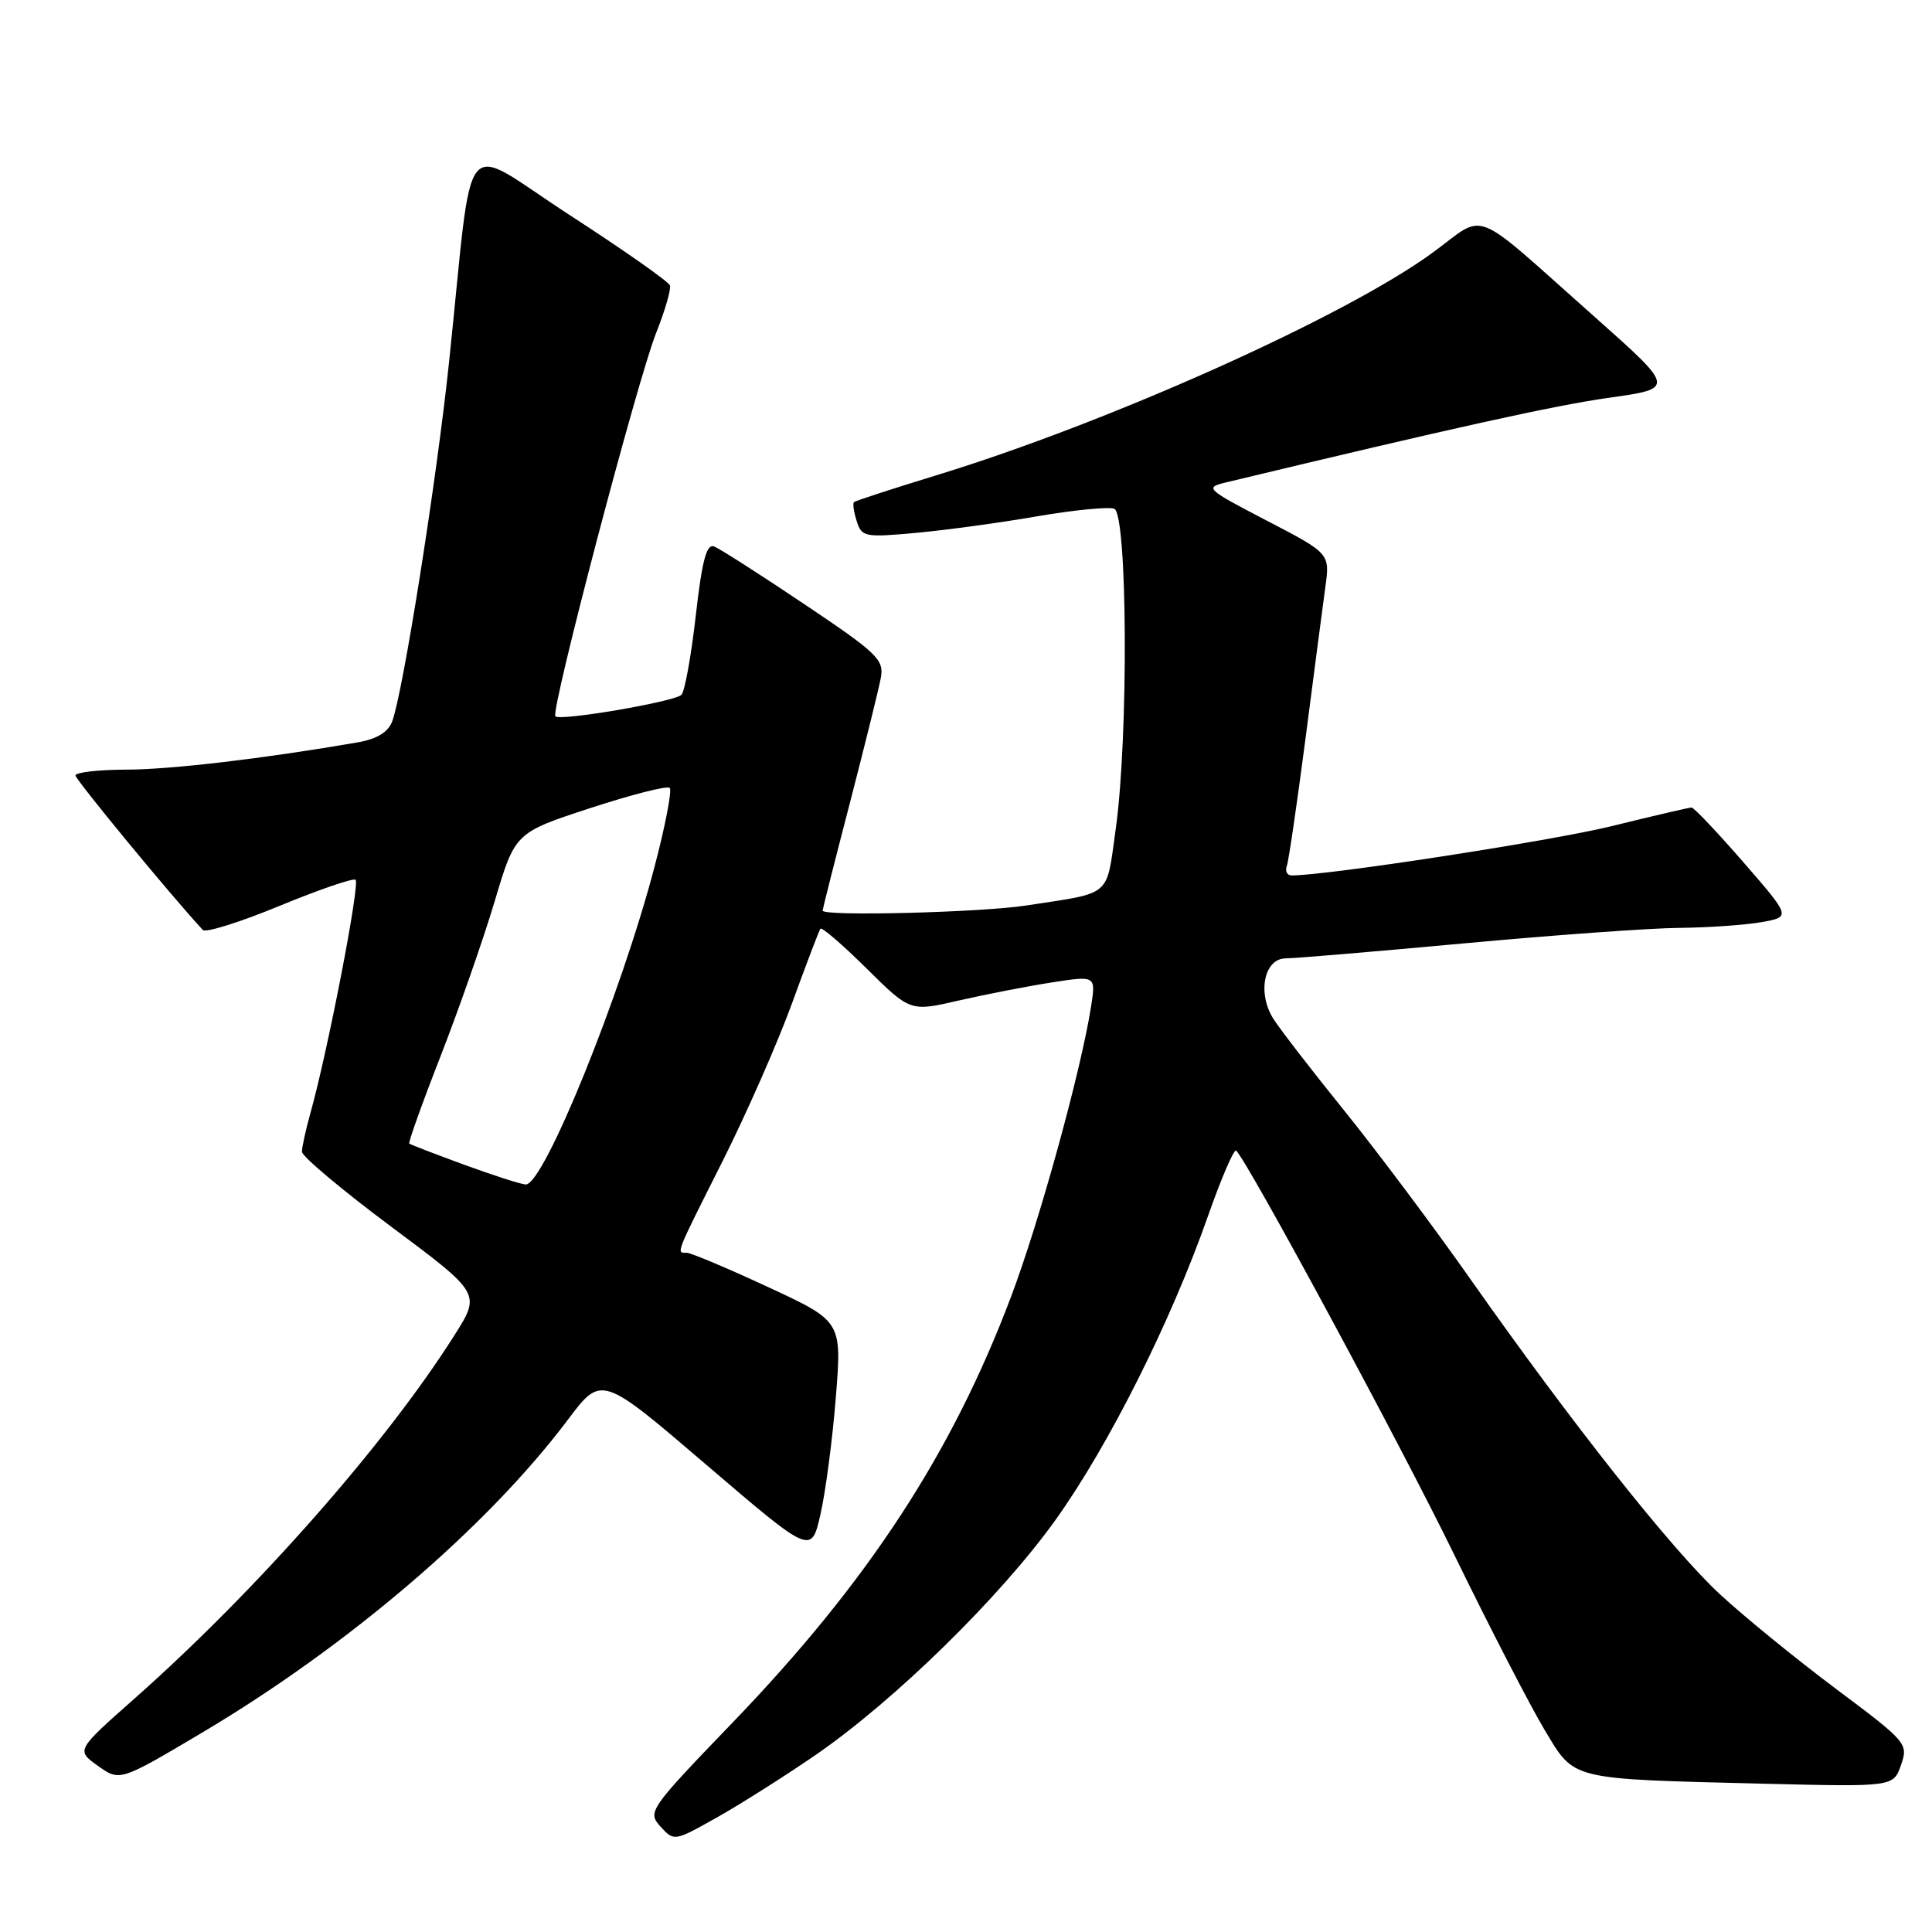 <?xml version="1.0" encoding="UTF-8" standalone="no"?>
<!DOCTYPE svg PUBLIC "-//W3C//DTD SVG 1.1//EN" "http://www.w3.org/Graphics/SVG/1.1/DTD/svg11.dtd" >
<svg xmlns="http://www.w3.org/2000/svg" xmlns:xlink="http://www.w3.org/1999/xlink" version="1.1" viewBox="0 0 256 256">
 <g >
 <path fill="currentColor"
d=" M 107.96 232.62 C 118.53 225.36 132.60 211.57 139.94 201.29 C 146.96 191.44 155.13 175.15 160.03 161.23 C 161.82 156.13 163.52 152.18 163.80 152.46 C 165.46 154.13 185.51 191.27 192.69 206.00 C 197.38 215.62 202.77 226.06 204.65 229.19 C 208.71 235.94 207.72 235.70 233.69 236.35 C 250.88 236.77 250.88 236.77 251.89 233.88 C 252.88 231.05 252.69 230.83 243.30 223.80 C 238.01 219.84 231.09 214.20 227.90 211.25 C 221.52 205.34 208.32 188.67 194.83 169.48 C 190.01 162.62 182.52 152.62 178.19 147.25 C 173.86 141.89 169.60 136.38 168.73 135.00 C 166.57 131.59 167.50 127.00 170.37 126.99 C 171.54 126.99 182.18 126.09 194.00 125.00 C 205.82 123.91 218.65 122.98 222.50 122.95 C 226.35 122.91 231.26 122.57 233.40 122.19 C 237.31 121.50 237.31 121.50 231.01 114.25 C 227.54 110.26 224.45 107.00 224.14 107.00 C 223.83 107.00 219.06 108.11 213.54 109.47 C 205.51 111.44 175.91 116.00 171.14 116.00 C 170.55 116.00 170.26 115.44 170.51 114.75 C 170.76 114.06 171.86 106.48 172.98 97.91 C 174.09 89.33 175.27 80.30 175.61 77.83 C 176.23 73.34 176.23 73.34 167.86 68.99 C 159.76 64.77 159.59 64.61 162.50 63.91 C 192.60 56.68 206.03 53.71 213.24 52.70 C 221.97 51.47 221.97 51.47 211.29 41.98 C 194.56 27.14 197.13 28.16 189.79 33.51 C 178.21 41.96 146.87 56.01 124.00 63.00 C 118.22 64.77 113.35 66.36 113.16 66.53 C 112.97 66.71 113.13 67.84 113.52 69.06 C 114.18 71.15 114.59 71.23 121.36 70.61 C 125.29 70.25 132.50 69.27 137.39 68.42 C 142.27 67.58 146.89 67.13 147.64 67.41 C 149.40 68.09 149.54 97.62 147.85 109.77 C 146.55 119.02 147.49 118.21 136.00 119.98 C 130.01 120.91 109.00 121.44 109.00 120.66 C 109.00 120.48 110.62 114.06 112.61 106.41 C 114.59 98.76 116.44 91.30 116.71 89.84 C 117.16 87.40 116.30 86.58 106.57 80.05 C 100.72 76.12 95.34 72.68 94.62 72.41 C 93.62 72.02 93.02 74.28 92.19 81.61 C 91.58 86.94 90.73 91.65 90.29 92.07 C 89.33 92.99 74.23 95.57 73.59 94.92 C 72.92 94.25 84.43 50.45 86.94 44.12 C 88.12 41.15 88.94 38.32 88.77 37.82 C 88.61 37.32 82.63 33.13 75.49 28.50 C 60.69 18.92 62.84 16.29 59.50 48.00 C 57.84 63.78 53.40 91.79 51.96 95.61 C 51.41 97.04 49.93 97.93 47.33 98.38 C 34.99 100.51 22.65 101.97 16.75 101.98 C 13.04 101.99 10.00 102.34 10.00 102.75 C 10.01 103.32 22.75 118.78 26.88 123.23 C 27.25 123.62 31.80 122.20 37.00 120.05 C 42.19 117.91 46.74 116.34 47.11 116.57 C 47.75 116.96 43.46 139.17 41.13 147.50 C 40.51 149.70 40.01 152.00 40.01 152.61 C 40.00 153.22 45.34 157.70 51.86 162.56 C 63.72 171.40 63.72 171.40 60.20 176.95 C 51.10 191.34 33.95 210.80 17.79 225.10 C 10.08 231.92 10.08 231.92 12.98 233.99 C 15.88 236.05 15.88 236.05 26.72 229.62 C 46.13 218.10 64.57 202.33 75.26 188.10 C 79.70 182.20 79.70 182.20 93.60 194.10 C 107.50 205.99 107.50 205.99 108.72 200.64 C 109.39 197.69 110.31 190.74 110.75 185.18 C 111.56 175.08 111.56 175.08 101.77 170.54 C 96.39 168.04 91.54 166.00 90.99 166.00 C 89.59 166.00 89.42 166.44 95.75 153.85 C 98.91 147.56 103.05 138.16 104.94 132.96 C 106.83 127.76 108.53 123.30 108.71 123.06 C 108.90 122.81 111.65 125.19 114.84 128.34 C 120.62 134.06 120.62 134.06 127.06 132.57 C 130.60 131.76 136.14 130.68 139.36 130.18 C 145.21 129.27 145.21 129.27 144.57 133.38 C 143.24 141.87 137.76 161.78 133.98 171.79 C 126.15 192.57 115.02 209.60 97.11 228.21 C 85.98 239.77 85.77 240.09 87.52 242.03 C 89.31 244.00 89.36 243.99 94.91 240.87 C 97.98 239.15 103.86 235.43 107.96 232.62 Z  M 61.50 154.33 C 57.65 152.92 54.38 151.66 54.23 151.53 C 54.08 151.40 55.95 146.16 58.40 139.89 C 60.84 133.63 64.06 124.41 65.55 119.42 C 68.25 110.34 68.25 110.34 78.20 107.08 C 83.68 105.29 88.42 104.08 88.74 104.40 C 89.06 104.72 88.16 109.41 86.74 114.81 C 82.30 131.77 72.04 157.06 69.66 156.95 C 69.02 156.92 65.35 155.74 61.50 154.33 Z "/>
</g>
</svg>